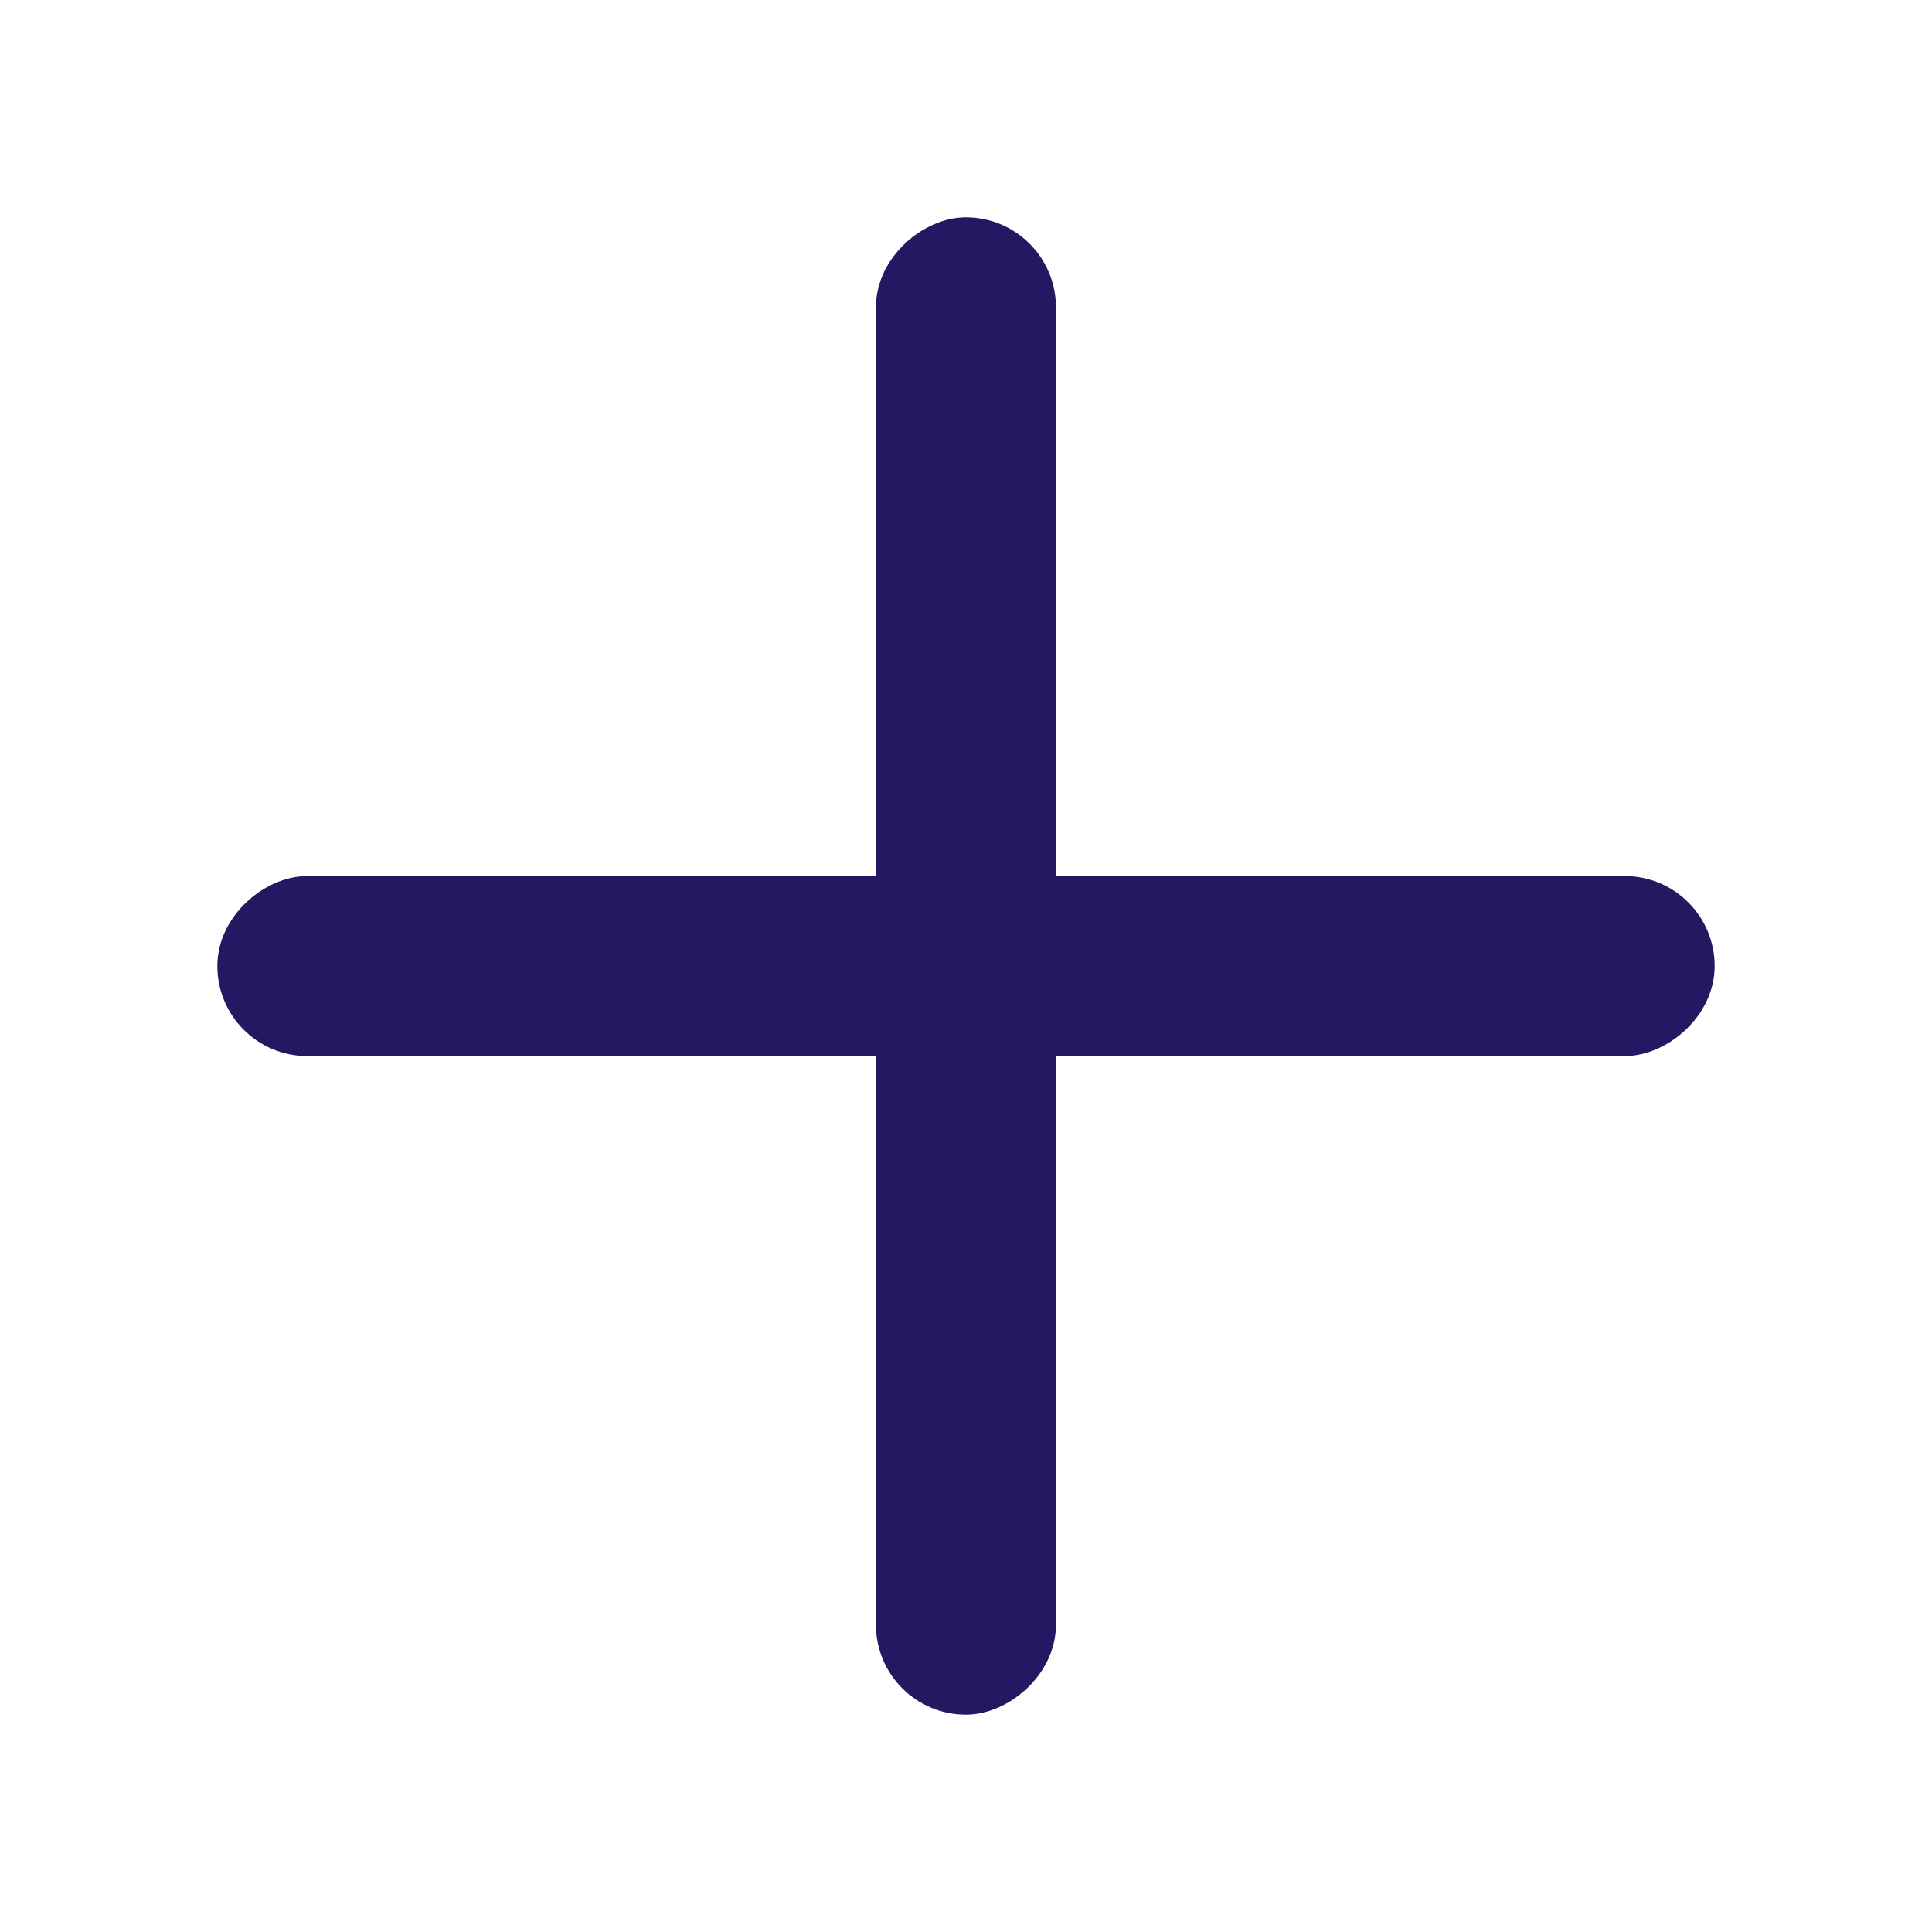 <svg width="16" height="16" viewBox="0 0 16 16" fill="none" xmlns="http://www.w3.org/2000/svg">
<rect x="14" y="7.455" width="1.091" height="12" rx="0.545" transform="rotate(90 14 7.455)" fill="#251863" stroke="#251863" stroke-width="0.4"/>
<rect x="8.545" y="2" width="12" height="1.091" rx="0.545" transform="rotate(90 8.545 2)" fill="#251863" stroke="#251863" stroke-width="0.4"/>
</svg>
